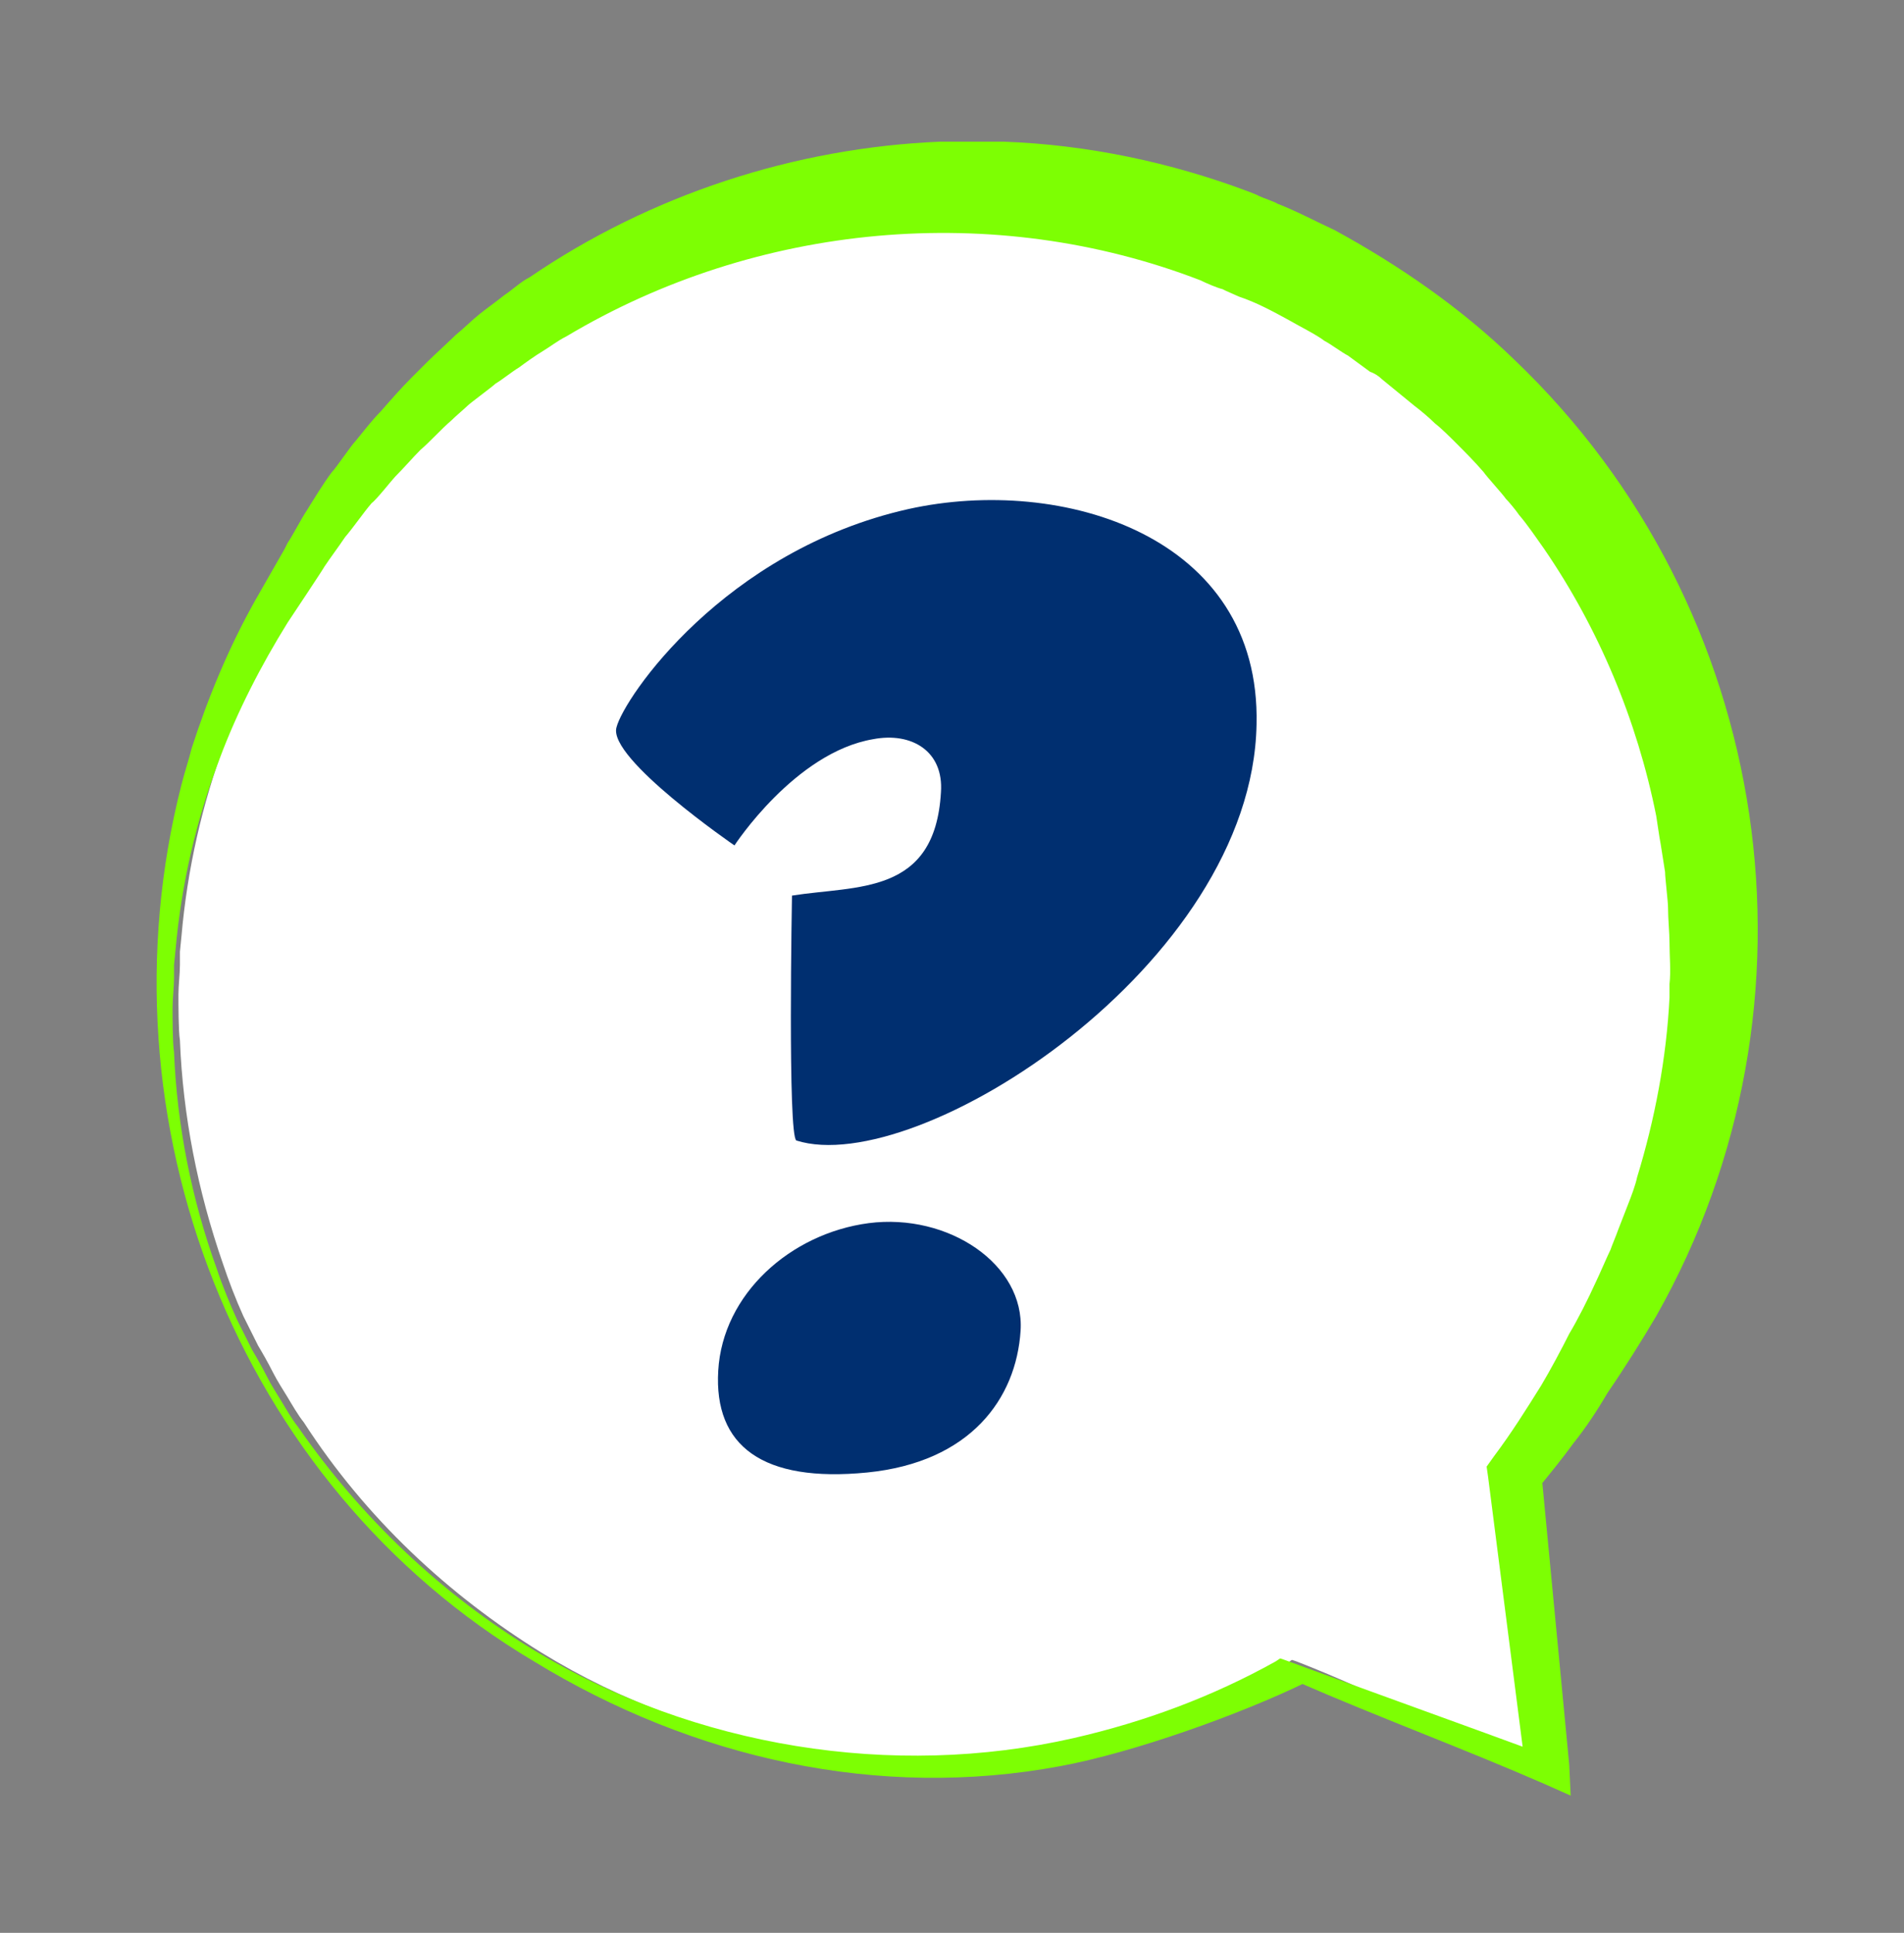 <?xml version="1.0" encoding="utf-8"?>
<!-- Generator: Adobe Illustrator 27.2.0, SVG Export Plug-In . SVG Version: 6.00 Build 0)  -->
<svg class="pulsate-bck" version="1.1" id="Juego" xmlns="http://www.w3.org/2000/svg" xmlns:xlink="http://www.w3.org/1999/xlink" x="0px" y="0px"
	 viewBox="0 0 129.1 131" style="enable-background:new 0 0 129.1 131;" xml:space="preserve">
<rect x="0" y="0" width="129.1" height="131" fill="#808080" stroke="none"/>
<style type="text/css">
	.st0{fill:#FFFFFF;}
	.st1{fill:#7dff03;}
	.st2{fill:#002F70;}
	.classSvgPregunta{
		animation: animate 3s linear infinite;
	}

	.classSvgPregunta {
		animation-delay: 0.1s;
	}

	@keyframes animate {
		0%{
			filter: hue-rotate(0deg);
		}
		50% {
			filter: hue-rotate(50deg);
		}
		100%{
			filter: hue-rotate(0deg);
		}
	}
	.classInformacion{
		cursor: pointer;
	}

	.pulsate-bck {
		animation: pulsate-bck 0.5s ease-in-out 5 forwards;
		-webkit-animation: pulsate-bck 0.5s ease-in-out 5 forwards;
	}

			/* ----------------------------------------------
		* Generated by Animista on 2023-11-29 10:12:1
		* Licensed under FreeBSD License.
		* See http://animista.net/license for more info. 
		* w: http://animista.net, t: @cssanimista
		* ---------------------------------------------- */

		/**
		* ----------------------------------------
		* animation pulsate-bck
		* ----------------------------------------
		*/
		@-webkit-keyframes pulsate-bck {
		0% {
			-webkit-transform: scale(1);
					transform: scale(1);
		}
		50% {
			-webkit-transform: scale(0.9);
					transform: scale(0.9);
		}
		100% {
			-webkit-transform: scale(1);
					transform: scale(1);
		}
		}
		@keyframes pulsate-bck {
		0% {
			-webkit-transform: scale(1);
					transform: scale(1);
		}
		50% {
			-webkit-transform: scale(0.9);
					transform: scale(0.9);
		}
		100% {
			-webkit-transform: scale(1);
					transform: scale(1);
		}
		}

	
</style>
<g class= "classInformacion">
	<path class="st0" d="M101.6,99.9l-0.1-0.7l0.5-0.7c1.2-1.6,2.2-3.3,3.2-4.9c0.6-1,1.4-2.6,1.9-3.6c0.6-1,1.3-2.5,1.8-3.6
		c0.2-0.4,0.8-1.8,1-2.3c0.1-0.3,0.4-1,0.5-1.3c0.2-0.5,0.5-1.3,0.7-1.8c0.2-0.5,0.5-1.3,0.6-1.8c1.2-4,2-8.3,2.2-12.5v-0.9
		c0.1-0.9,0-1.9,0-2.9c0-0.7-0.1-1.6-0.1-2.5c0-0.4-0.2-2-0.2-2.5l-0.3-1.9c-0.1-0.5-0.2-1.3-0.3-1.9c-1.3-6.7-3.9-13-7.7-18.5
		c-0.5-0.7-1.1-1.6-1.7-2.4c-0.2-0.3-0.7-0.9-0.9-1.1c-0.2-0.3-1.3-1.5-1.5-1.8c-0.6-0.7-1.3-1.4-1.9-2c-0.3-0.3-1-1-1.4-1.3
		c-0.4-0.4-1-0.9-1.4-1.2c-0.5-0.4-1.7-1.4-2.2-1.8c-0.2-0.2-0.5-0.4-0.8-0.5c-0.4-0.3-1.1-0.8-1.5-1.1c-0.4-0.2-1.2-0.8-1.6-1
		c-0.5-0.4-1.9-1.1-2.4-1.4c-1.1-0.6-2.2-1.2-3.4-1.6l-0.9-0.4l-0.1-0.1c-0.4-0.1-1.1-0.4-1.5-0.6c-14.1-5.5-30.3-4-43.3,3.9
		c-0.6,0.3-1.1,0.7-1.6,1c-0.5,0.3-1.2,0.8-1.6,1.1c-0.5,0.3-1.1,0.8-1.6,1.1c-0.2,0.2-1.7,1.3-1.9,1.5c-0.2,0.2-0.8,0.7-1.1,1
		c-0.7,0.6-1.4,1.4-2.1,2c-0.5,0.5-1.1,1.2-1.7,1.8c-0.2,0.2-1.3,1.6-1.6,1.8c-0.6,0.7-1.2,1.6-1.8,2.4c-0.4,0.6-1,1.4-1.4,2
		c-0.1,0.2-2.3,3.6-2.5,3.9c-1.8,3-3.4,6.1-4.6,9.4c-1.6,4.3-2.6,8.7-3,13.3l-0.1,1v0.2v0.2v0.5c0,0.6-0.1,1.4-0.1,2
		c0,0.7,0,2.5,0.1,3.1c0.2,5.1,1.2,10.2,2.9,15.1c0.4,1.2,0.9,2.5,1.4,3.6l0.1,0.2l0.9,1.8c0.3,0.5,0.7,1.2,1,1.8
		c0.3,0.6,0.7,1.2,1,1.7c0.3,0.5,0.7,1.2,1.1,1.7c4.2,6.5,9.8,11.7,16.1,15.6l0,0l0,0c10.9,6.7,24.4,8.9,36.8,6
		c4.8-1.1,9.5-2.9,13.8-5.3l0.3-0.2l0.3,0.1c5.7,2.2,11.6,5.4,17.3,7.6L101.6,99.9z"/>
	<path class="st1 classSvgPregunta" d="M36.3,111.9c10.8,6.5,24.2,8.7,36.5,5.9c4.8-1.1,9.4-2.8,13.7-5.2l0.3-0.2l0.3,0.1c5.7,2.1,12.4,4.5,18.1,6.6
		l-1.7,1.3l-2.6-20.3l-0.1-0.7l0.5-0.7c1.2-1.6,2.2-3.2,3.2-4.8c0.6-1,1.4-2.5,1.9-3.5c0.6-1,1.3-2.4,1.8-3.5c0.2-0.4,0.8-1.8,1-2.2
		c0.1-0.3,0.4-1,0.5-1.3c0.2-0.5,0.5-1.3,0.7-1.8s0.5-1.3,0.6-1.8c1.2-3.9,2-8.1,2.2-12.2v-0.9c0.1-0.9,0-1.9,0-2.8
		c0-0.7-0.1-1.6-0.1-2.4c0-0.4-0.2-2-0.2-2.4l-0.3-1.9c-0.1-0.5-0.2-1.3-0.3-1.9c-1.3-6.5-3.9-12.7-7.6-18.1
		c-0.5-0.7-1.1-1.6-1.7-2.3c-0.2-0.3-0.7-0.9-0.9-1.1c-0.2-0.3-1.3-1.5-1.5-1.8c-0.6-0.7-1.3-1.4-1.9-2c-0.3-0.3-1-1-1.4-1.3
		c-0.4-0.4-1-0.9-1.4-1.2c-0.5-0.4-1.7-1.4-2.2-1.8c-0.2-0.2-0.5-0.4-0.8-0.5c-0.4-0.3-1.1-0.8-1.5-1.1c-0.4-0.2-1.2-0.8-1.6-1
		c-0.5-0.4-1.9-1.1-2.4-1.4c-1.1-0.6-2.2-1.2-3.4-1.6l-0.9-0.4l-0.2-0.1c-0.4-0.1-1.1-0.4-1.5-0.6c-14-5.4-30.1-3.9-43,3.8
		c-0.6,0.3-1.1,0.7-1.6,1s-1.2,0.8-1.6,1.1c-0.5,0.3-1.1,0.8-1.6,1.1c-0.2,0.2-1.7,1.3-1.9,1.5c-0.2,0.2-0.8,0.7-1.1,1
		c-0.7,0.6-1.4,1.4-2.1,2c-0.5,0.5-1.1,1.2-1.7,1.8c-0.2,0.2-1.3,1.6-1.6,1.8c-0.6,0.7-1.2,1.6-1.8,2.3c-0.4,0.6-1,1.4-1.4,2
		c-0.1,0.2-2.3,3.5-2.5,3.8c-1.8,2.9-3.4,6-4.6,9.2c-1.6,4.2-2.6,8.5-3,13l-0.1,1v0.2v0.2v0.5c0,0.6-0.1,1.4-0.1,2
		c0,0.7,0,2.4,0.1,3c0.2,5,1.2,10,2.9,14.7c0.4,1.2,0.9,2.4,1.4,3.5l0.1,0.2l0.9,1.8c0.3,0.5,0.7,1.2,1,1.8c0.3,0.6,0.7,1.2,1,1.7
		s0.7,1.2,1.1,1.7C24.5,102.9,30,108.1,36.3,111.9L36.3,111.9L36.3,111.9z M36.2,112.6C16,100.6,6.5,75.9,12.3,53.2
		c0.2-0.8,0.5-1.7,0.7-2.5c1.1-3.4,2.5-6.8,4.3-10l2-3.5l0.2-0.4c0.4-0.6,0.9-1.6,1.3-2.2c0.5-0.8,1.1-1.8,1.7-2.6
		c0.3-0.3,1.3-1.8,1.6-2.1c0.5-0.6,1.1-1.4,1.7-2c0.7-0.8,1.4-1.6,2.1-2.3c0.2-0.2,0.9-0.9,1.1-1.1c0.3-0.3,1.6-1.5,1.9-1.8
		c0.5-0.4,1.1-1,1.6-1.4s1.2-0.9,1.7-1.3c0.6-0.4,1.1-0.9,1.7-1.2c8.2-5.6,18-8.8,27.9-9.2h0.5h0.3c0.2,0,1.1,0,1.3,0
		c0.6,0,1.5,0,2.1,0C73.7,9.8,79.4,11,84.7,13l0.5,0.2l0.2,0.1c0.2,0.1,1.1,0.4,1.2,0.5c1.3,0.5,2.6,1.2,3.9,1.8
		c4.4,2.4,8.6,5.3,12.2,8.8c17.6,16.8,21.6,43.6,9.6,64.8c-1,1.7-2.2,3.6-3.3,5.2c-0.7,1.2-1.5,2.4-2.3,3.4
		c-0.8,1.1-1.7,2.2-2.6,3.3l0.4-1.4l1.9,19.9l0.1,2.1l-1.8-0.8c-5.5-2.4-11.2-4.5-16.7-6.9h0.6c-4.5,2.2-11.8,4.8-16.7,5.7
		C59.6,122,47,119.2,36.2,112.6L36.2,112.6L36.2,112.6z"/>
	<path class="st2" d="M53.7,60.7c4.4-0.7,9.7,0,10.1-7c0.2-2.8-2-4.1-4.6-3.6c-5.3,0.9-9.4,7.2-9.4,7.2s-8.6-5.9-8-8
		c0.5-2,7.3-12,19.8-14.8c10.4-2.3,23.9,1.8,23.6,14.6c-0.3,16.3-23,30.8-31.2,28.2C53.4,77,53.7,60.7,53.7,60.7L53.7,60.7z
		 M69.2,90.2c-0.3,4.6-3.4,8.9-10.4,9.6c-7.1,0.7-10.4-1.8-10.1-6.9c0.3-5.2,4.9-9.3,10.2-10C64.3,82.2,69.5,85.7,69.2,90.2z"/>
</g>
</svg>
